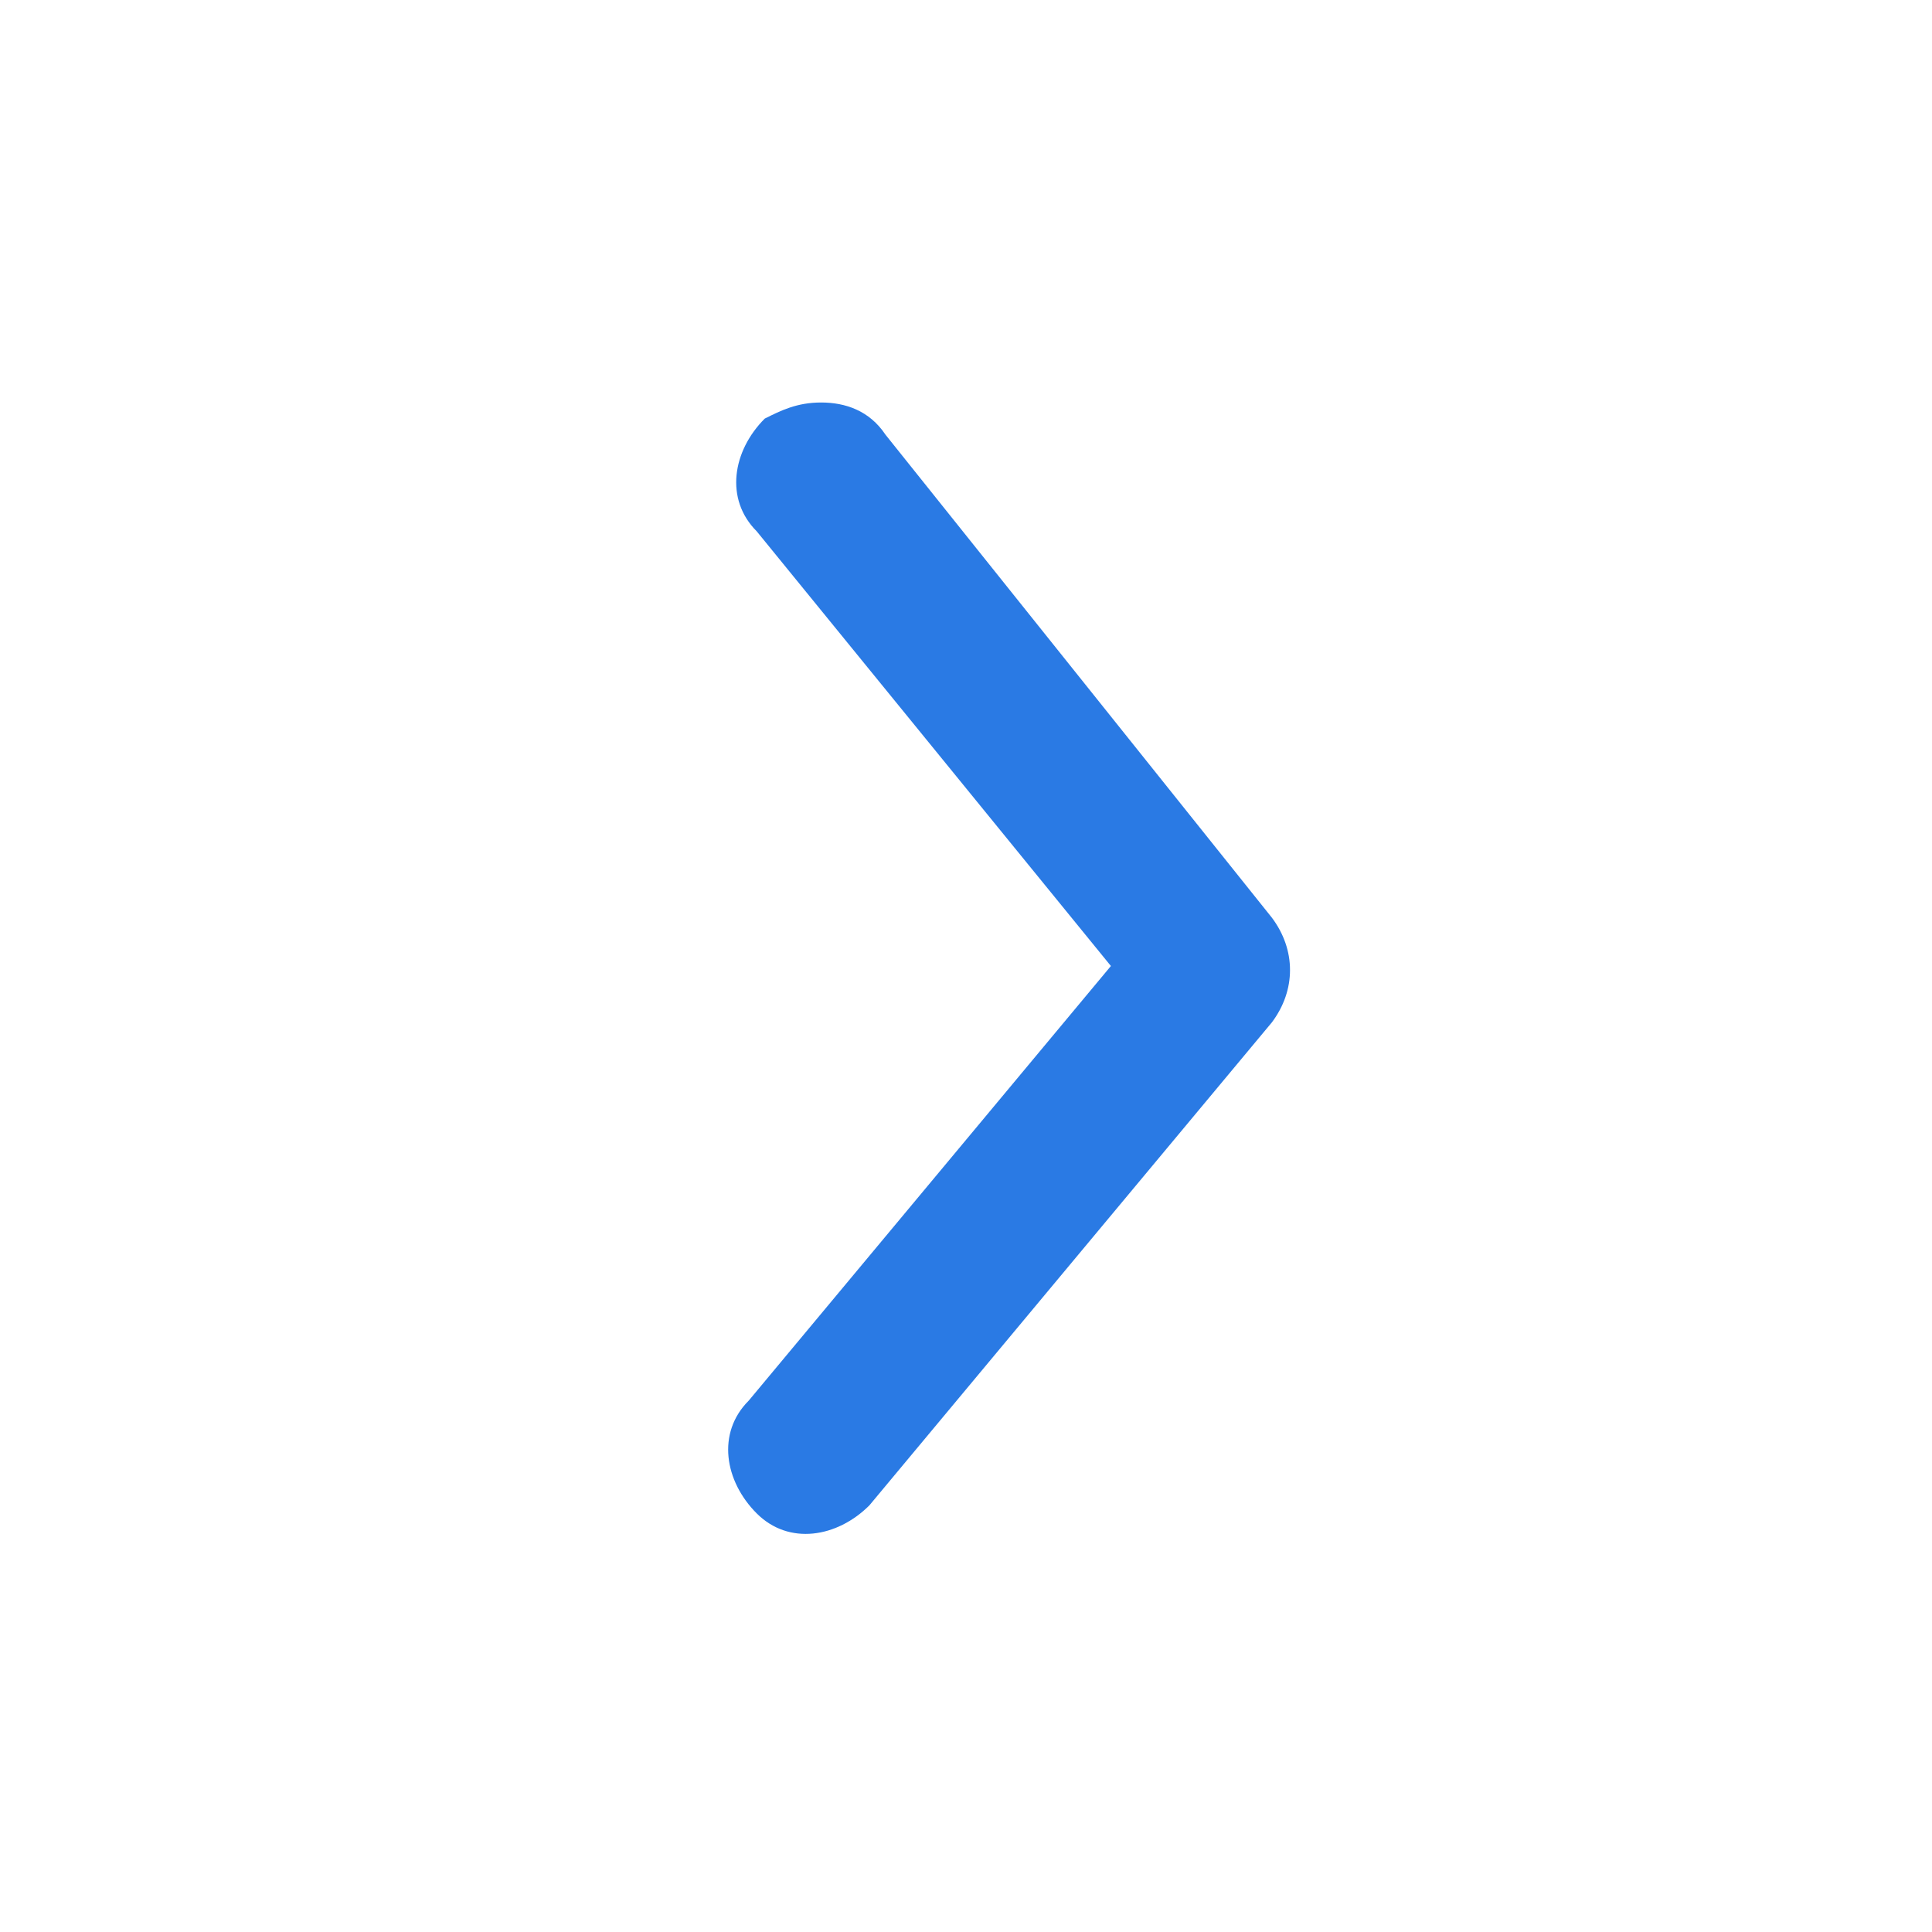 <?xml version="1.0" encoding="utf-8"?>
<!-- Generator: Adobe Illustrator 24.0.0, SVG Export Plug-In . SVG Version: 6.00 Build 0)  -->
<svg version="1.1" id="Capa_1" xmlns="http://www.w3.org/2000/svg" xmlns:xlink="http://www.w3.org/1999/xlink" x="0px" y="0px"
	 viewBox="0 0 24 24" style="enable-background:new 0 0 24 24;" xml:space="preserve">
<style type="text/css">
	.st0{fill:#2A7AE4;}
</style>
<title>arrow-ios-back</title>
<g id="Layer_2">
	<g id="arrow-ios-back">
		<g id="arrow-ios-back-2">
			<path class="st0" d="M10.2,5c0.3,0,0.6,0.1,0.8,0.4l4.8,6c0.3,0.4,0.3,0.9,0,1.3l-5,6c-0.4,0.4-1,0.5-1.4,0.1s-0.5-1-0.1-1.4
				l4.5-5.4L9.4,6.6C9,6.2,9.1,5.6,9.5,5.2C9.7,5.1,9.9,5,10.2,5z"/>
		</g>
	</g>
</g>
</svg>
